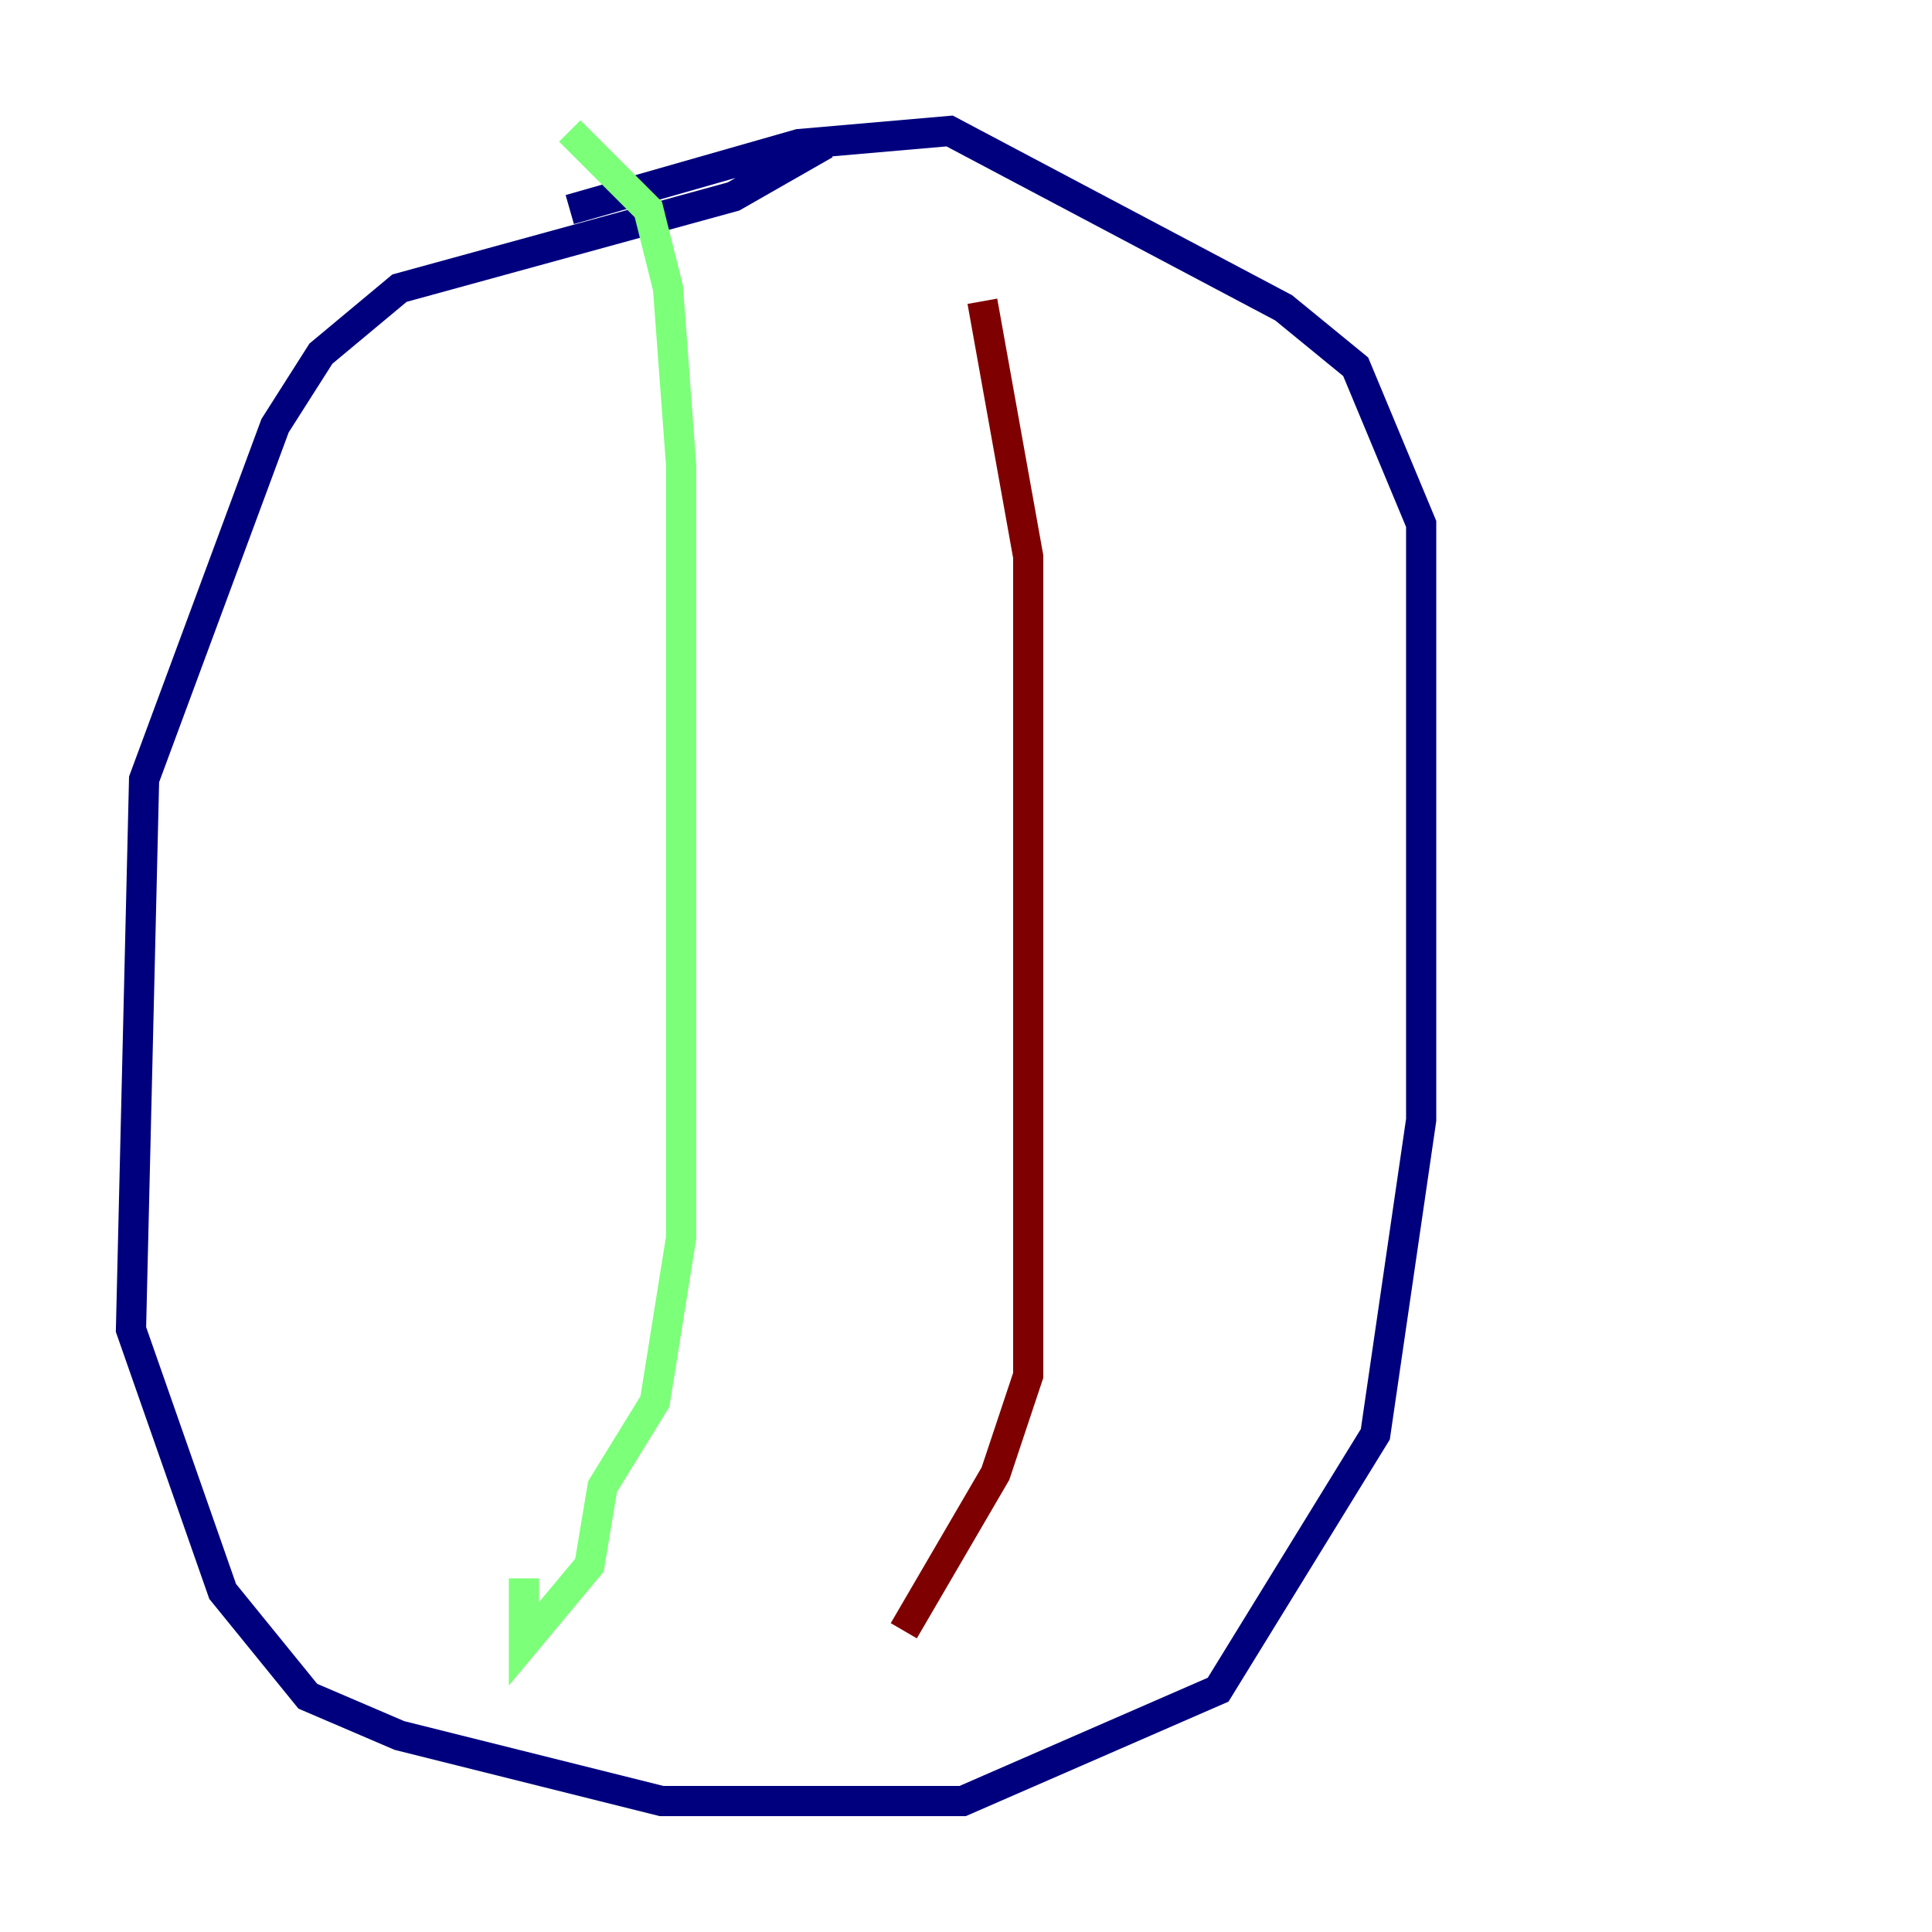 <?xml version="1.0" encoding="utf-8" ?>
<svg baseProfile="tiny" height="128" version="1.2" viewBox="0,0,128,128" width="128" xmlns="http://www.w3.org/2000/svg" xmlns:ev="http://www.w3.org/2001/xml-events" xmlns:xlink="http://www.w3.org/1999/xlink"><defs /><polyline fill="none" points="54.671,9.546 48.597,13.017 26.468,19.091 21.261,23.43 18.224,28.203 9.546,51.634 8.678,88.081 14.752,105.437 20.393,112.38 26.468,114.983 43.824,119.322 63.783,119.322 80.705,111.946 91.119,95.024 94.156,74.197 94.156,34.712 89.817,24.298 85.044,20.393 62.915,8.678 52.936,9.546 37.749,13.885" stroke="#00007f" stroke-width="2" /><polyline fill="none" points="37.749,8.678 42.956,13.885 44.258,19.091 45.125,30.807 45.125,82.007 43.39,92.854 39.919,98.495 39.051,103.702 34.712,108.909 34.712,104.57" stroke="#7cff79" stroke-width="2" /><polyline fill="none" points="65.085,19.959 68.122,36.881 68.122,91.119 65.953,97.627 59.878,108.041" stroke="#7f0000" stroke-width="2" /></svg>